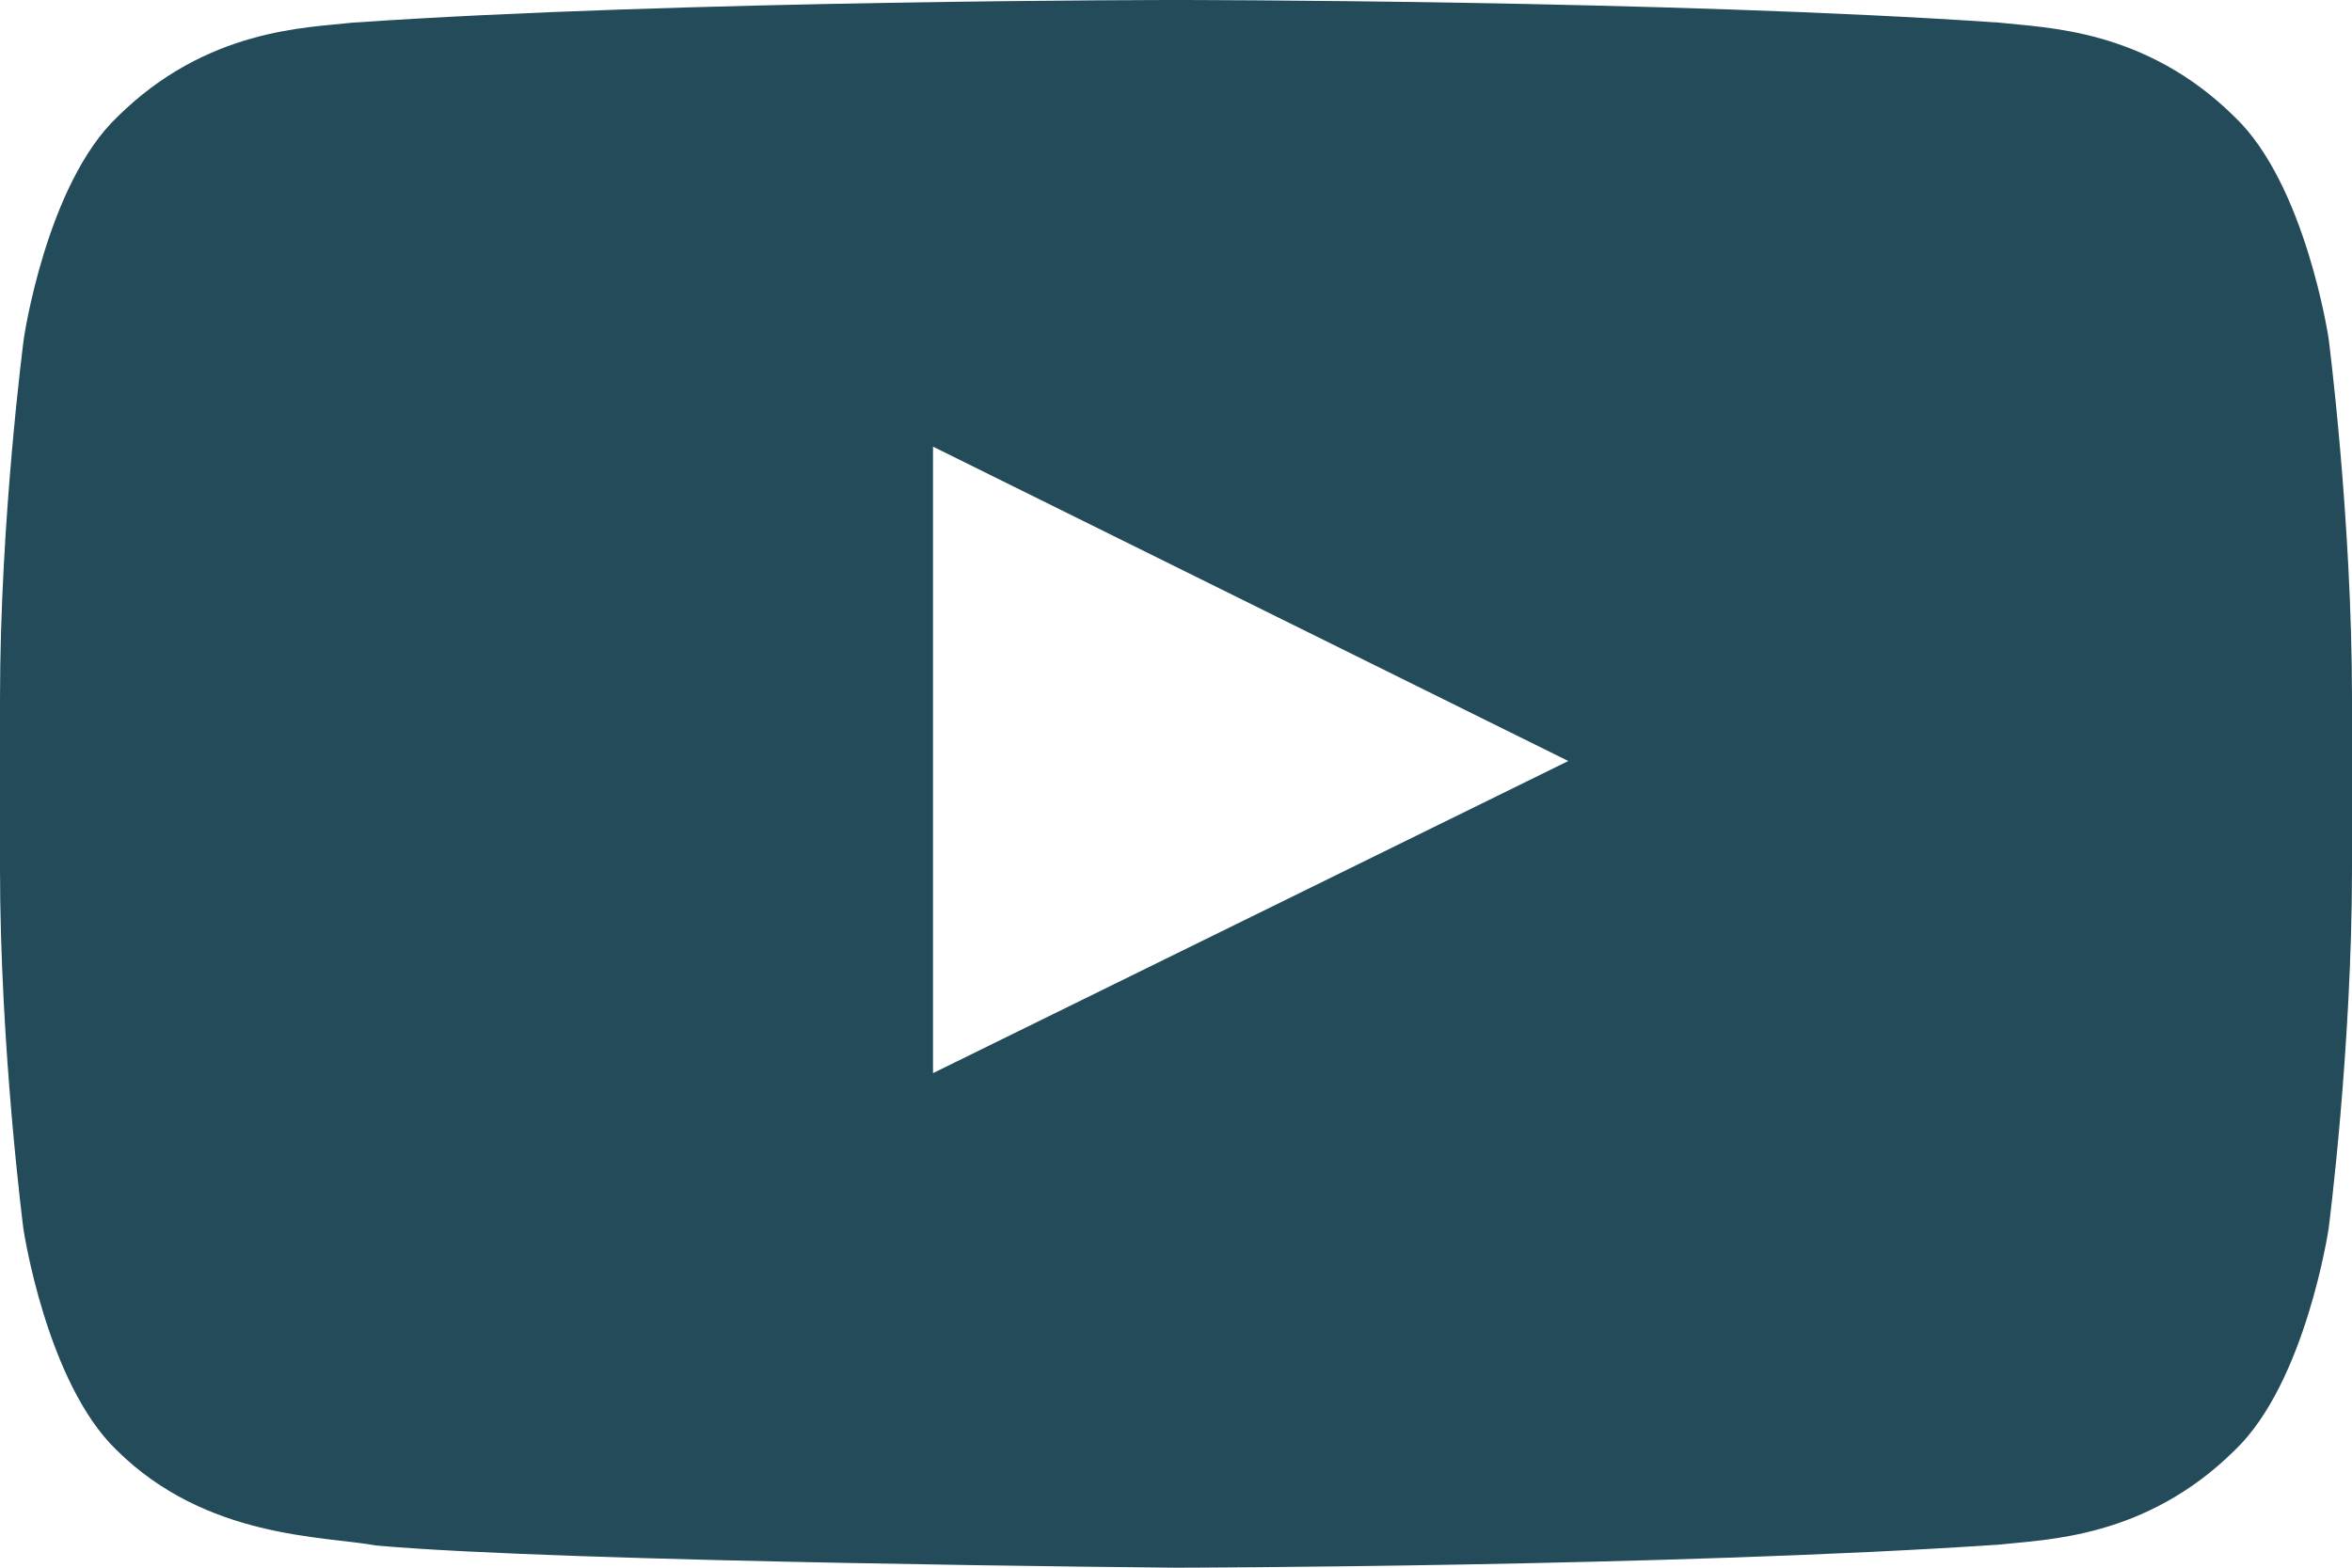 <svg width="48" height="32" viewBox="0 0 48 32" fill="none" xmlns="http://www.w3.org/2000/svg">
  <path d="M47.522 6.905C47.522 6.905 47.053 3.768 45.609 2.39C43.781 0.578 41.737 0.569 40.8 0.462C34.087 -2.54243e-07 24.009 0 24.009 0H23.991C23.991 0 13.912 -2.54243e-07 7.2 0.462C6.263 0.569 4.219 0.578 2.391 2.39C0.947 3.768 0.487 6.905 0.487 6.905C0.487 6.905 0 10.593 0 14.272V17.72C0 21.398 0.478 25.086 0.478 25.086C0.478 25.086 0.947 28.223 2.381 29.601C4.209 31.413 6.609 31.351 7.678 31.547C11.522 31.893 24 32 24 32C24 32 34.087 31.982 40.8 31.529C41.737 31.422 43.781 31.413 45.609 29.601C47.053 28.223 47.522 25.086 47.522 25.086C47.522 25.086 48 21.407 48 17.72V14.272C48 10.593 47.522 6.905 47.522 6.905ZM19.041 21.905V9.117L32.006 15.534L19.041 21.905Z" fill="#234b59"/>
</svg>
